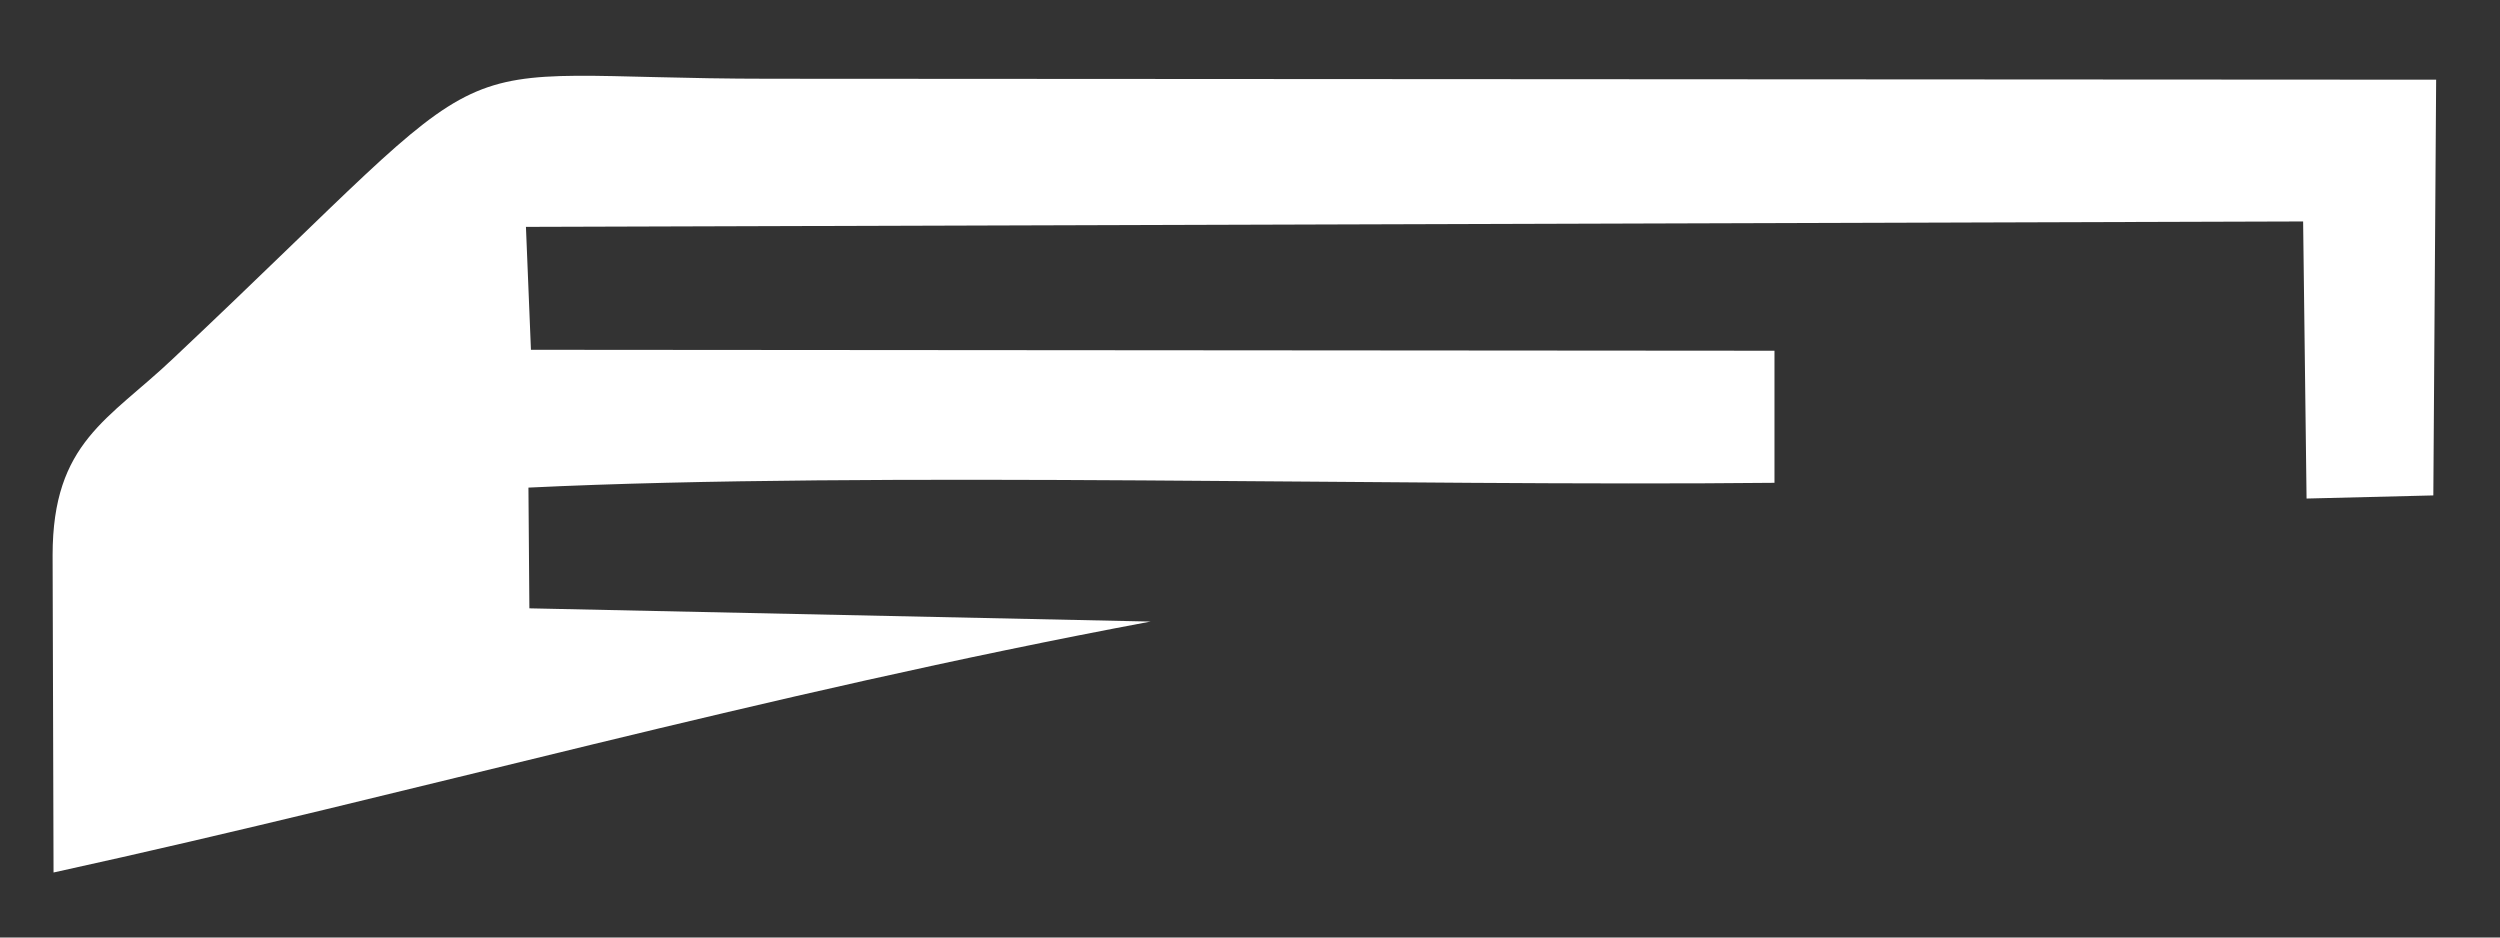 <svg width="24" height="9" viewBox="0 0 24 9" fill="none" xmlns="http://www.w3.org/2000/svg">
<rect x="0" y="0" width="24" height="9" fill="#333333" stroke="none"/>
<path fill-rule="evenodd" clip-rule="evenodd" d="M0.505 5.33L0.514 8.376C4.025 7.606 7.292 6.67 11.045 5.967L5.082 5.84L5.073 4.681C8.397 4.521 13.475 4.672 17.035 4.635V3.367L5.097 3.358L5.049 2.178L22.11 2.126L22.143 4.786L23.36 4.756L23.387 0.765L7.395 0.756C3.983 0.756 5.046 0.255 1.664 3.44C1.045 4.029 0.505 4.243 0.505 5.33Z" fill="white"/>
</svg>
